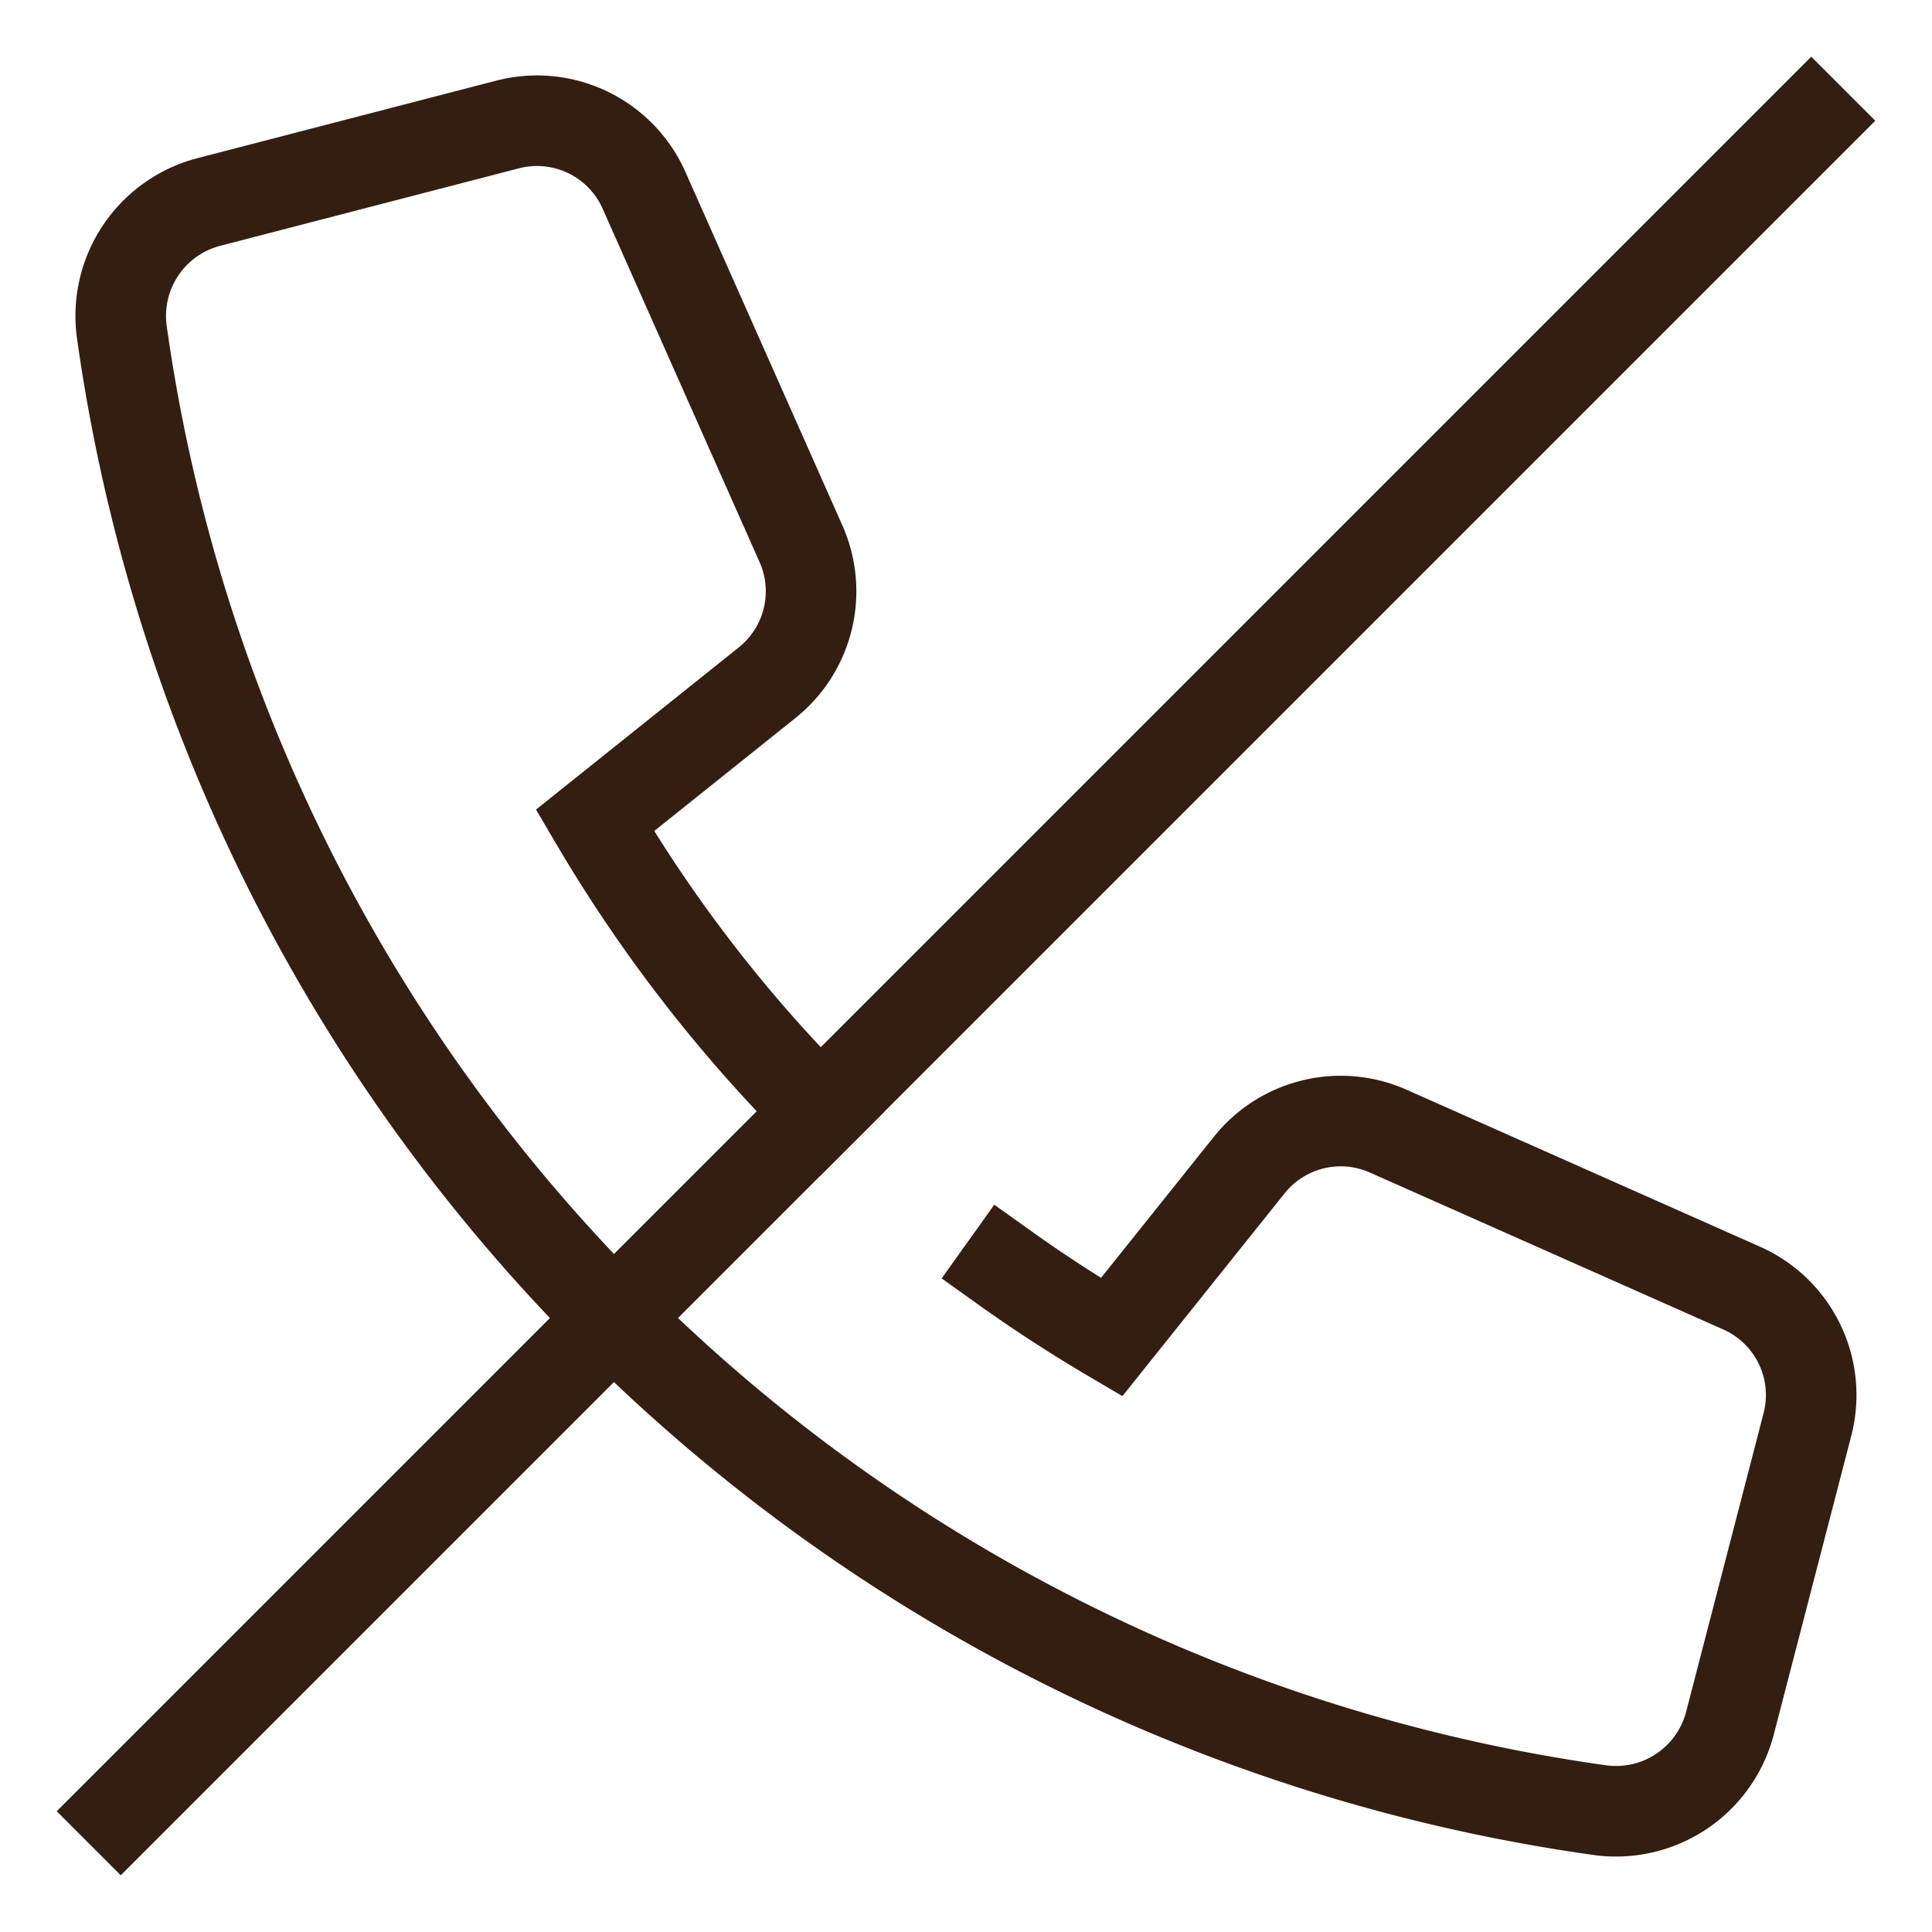 <svg xmlns="http://www.w3.org/2000/svg" viewBox="0 0 32 32">
    <g stroke-width="1.5" fill="none" stroke="#331e11" stroke-linecap="square" stroke-miterlimit="10">
        <path
            d="M13.586 18.414a24.087 24.087 0 01-3.732-4.825l2.853-2.282a1.939 1.939 0 00.56-2.3l-2.6-5.855a1.939 1.939 0 00-2.26-1.09l-4.95 1.284A1.95 1.95 0 002.018 5.5 28.761 28.761 0 0026.5 29.982a1.95 1.95 0 002.153-1.439l1.284-4.95a1.939 1.939 0 00-1.089-2.258l-5.855-2.6a1.939 1.939 0 00-2.3.56l-2.282 2.853Q17.5 21.612 16.643 21"/>
        <path data-color="color-2" d="M2 30L30 2"/>
    </g>
</svg>
